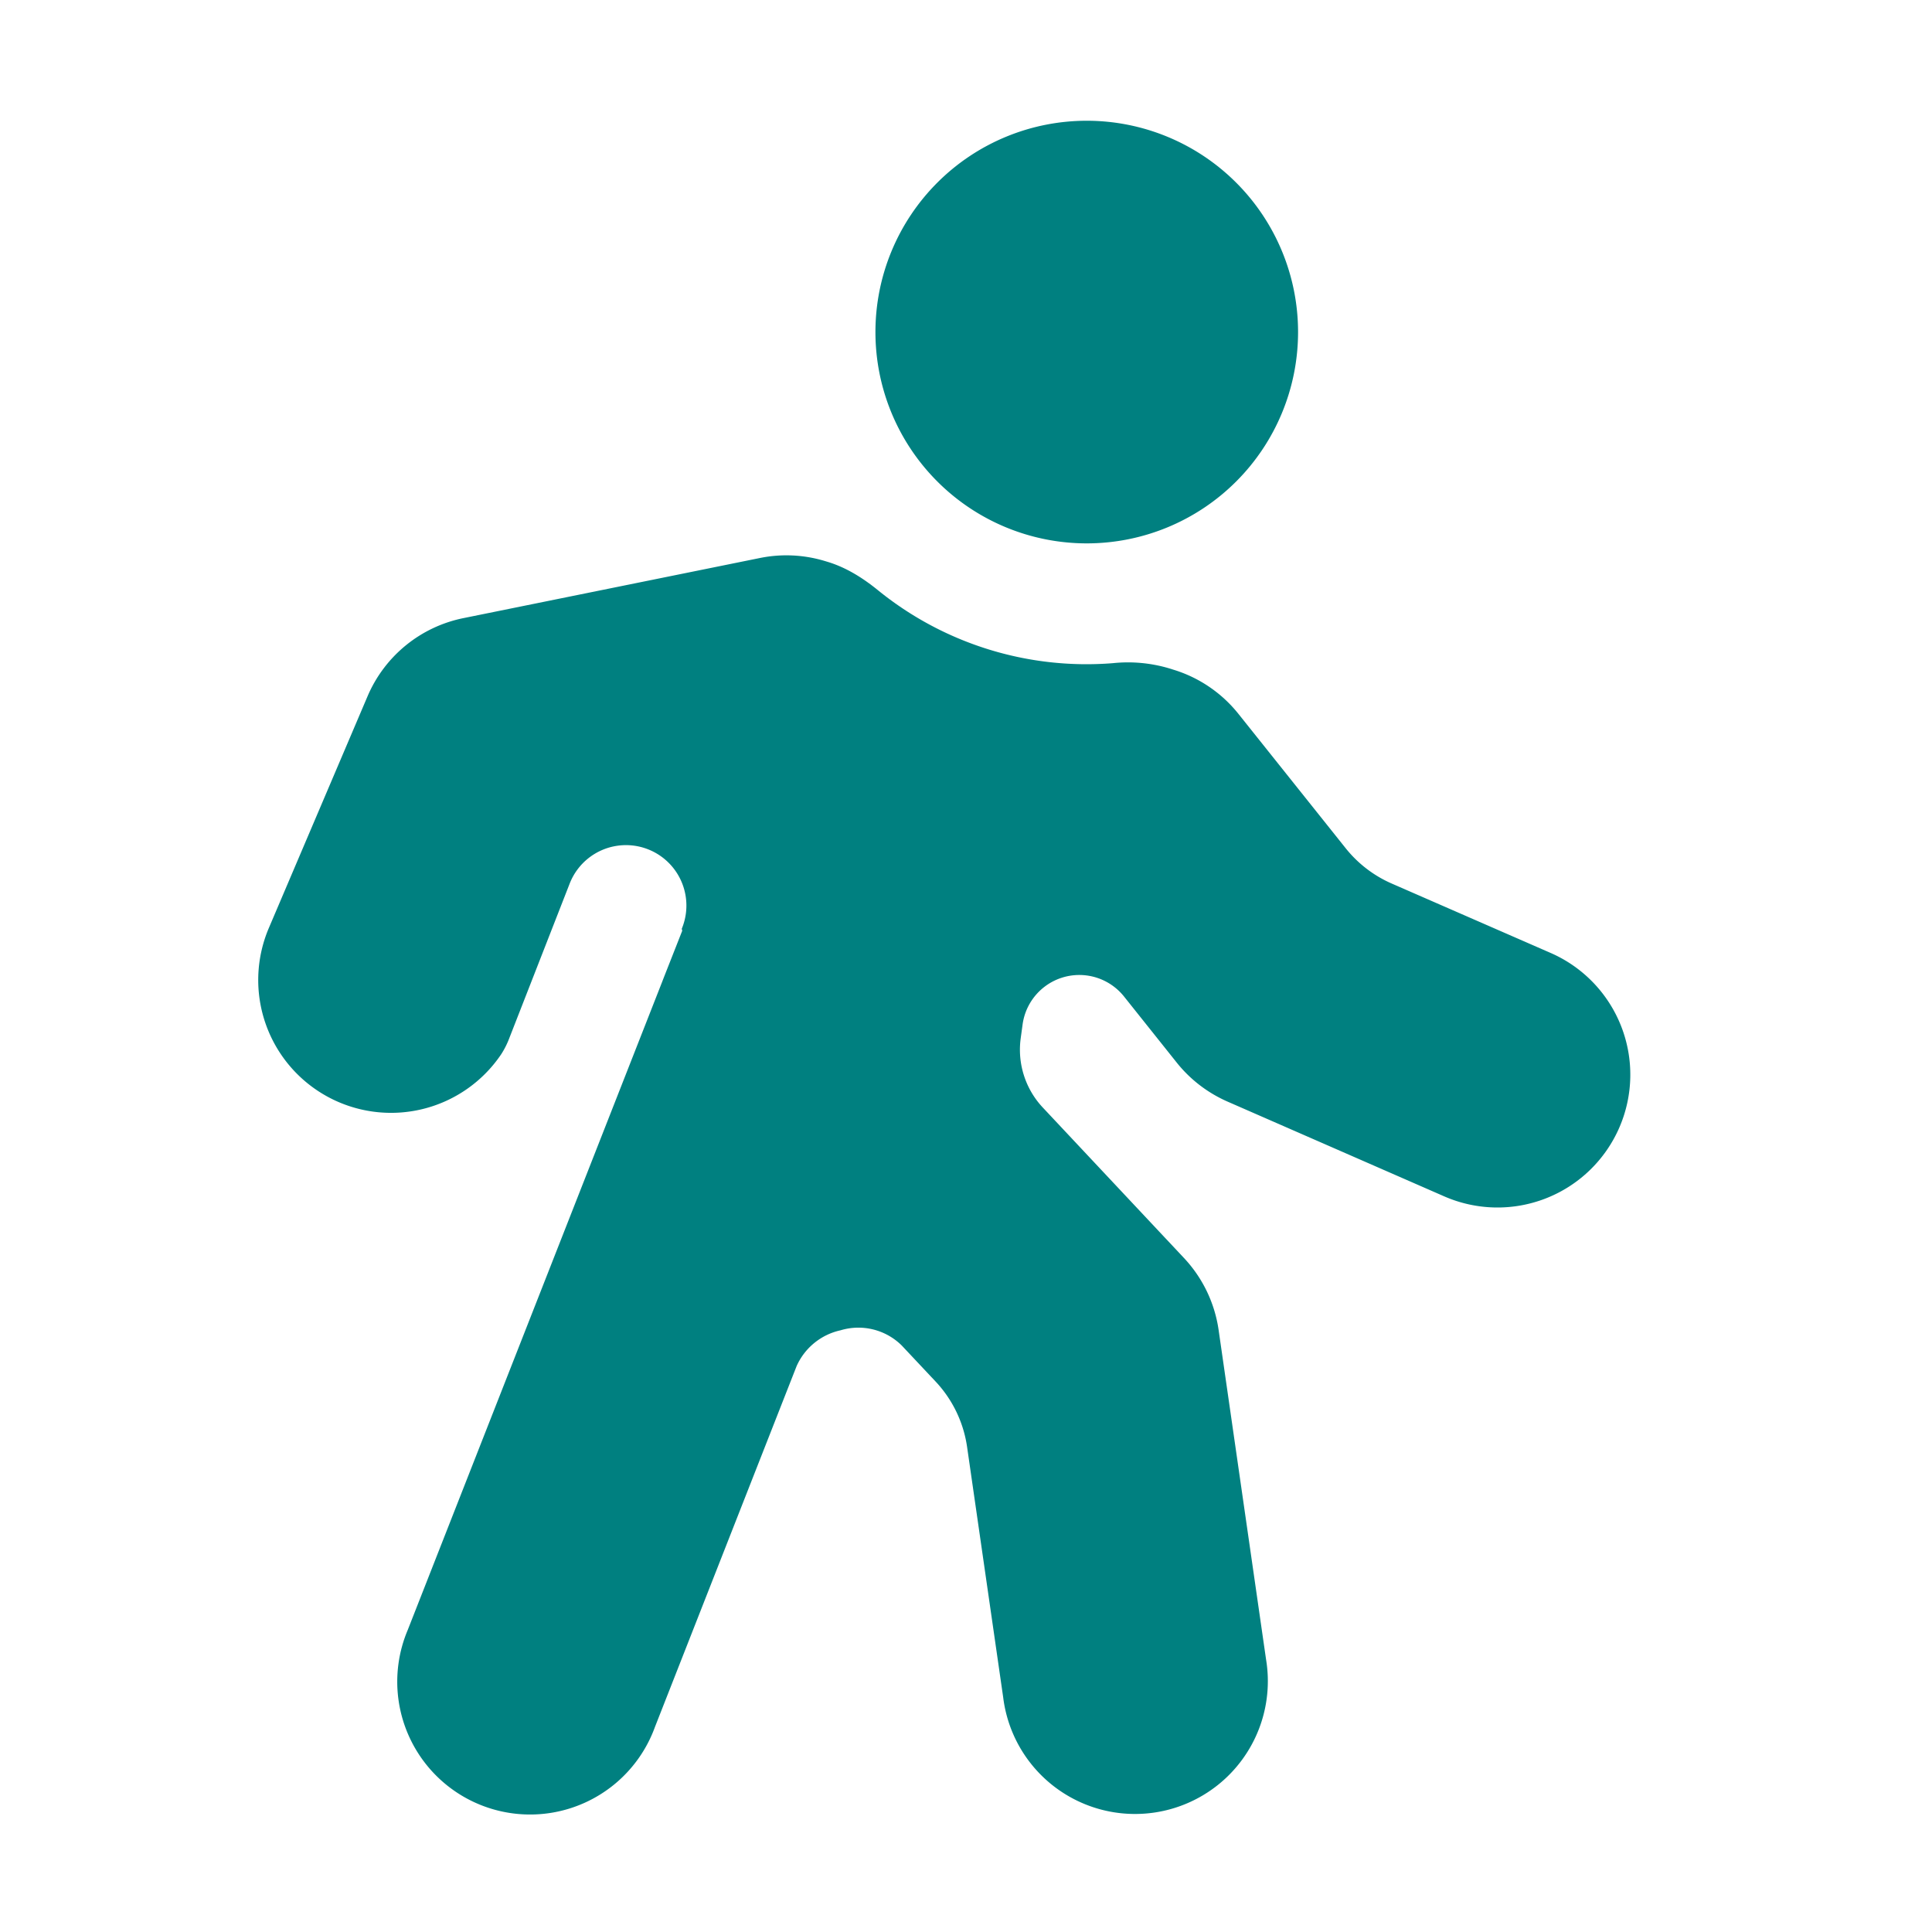 <svg
  xmlns="http://www.w3.org/2000/svg"
  width="1.5em"
  height="1.5em"
  viewBox="0 0 16 16"
>
  <path
    fill="teal"
    d="M9 4.5A1.75 1.75 0 1 0 9 1a1.75 1.75 0 0 0 0 3.5m-2.146.153l-.02-.006a1.1 1.1 0 0 0-.54-.026l-2.456.498a1.1 1.1 0 0 0-.794.647l-.817 1.918A1.1 1.1 0 0 0 4.15 8.732a.7.7 0 0 0 .068-.135l.5-1.28a.5.5 0 0 1 .932.365l-.004.01l.002.008l.002.008l-.152.386l-.017.044l-2.104 5.36a1.1 1.1 0 1 0 2.047.804l1.173-2.988a.52.52 0 0 1 .364-.297a.51.51 0 0 1 .507.126l.28.298a1 1 0 0 1 .261.542l.299 2.074a1.1 1.1 0 1 0 2.177-.314l-.393-2.729a1.1 1.1 0 0 0-.287-.596L8.634 9.17a.7.7 0 0 1-.181-.571l.016-.117a.474.474 0 0 1 .84-.229l.437.548c.112.14.256.25.42.322l1.795.785a1.1 1.1 0 1 0 .881-2.016l-1.319-.576a1 1 0 0 1-.38-.293l-.886-1.11a1.1 1.1 0 0 0-.533-.365l-.045-.014a1.2 1.2 0 0 0-.462-.042a2.74 2.74 0 0 1-1.951-.608c-.124-.1-.26-.185-.412-.231"
  ></path>
</svg>
